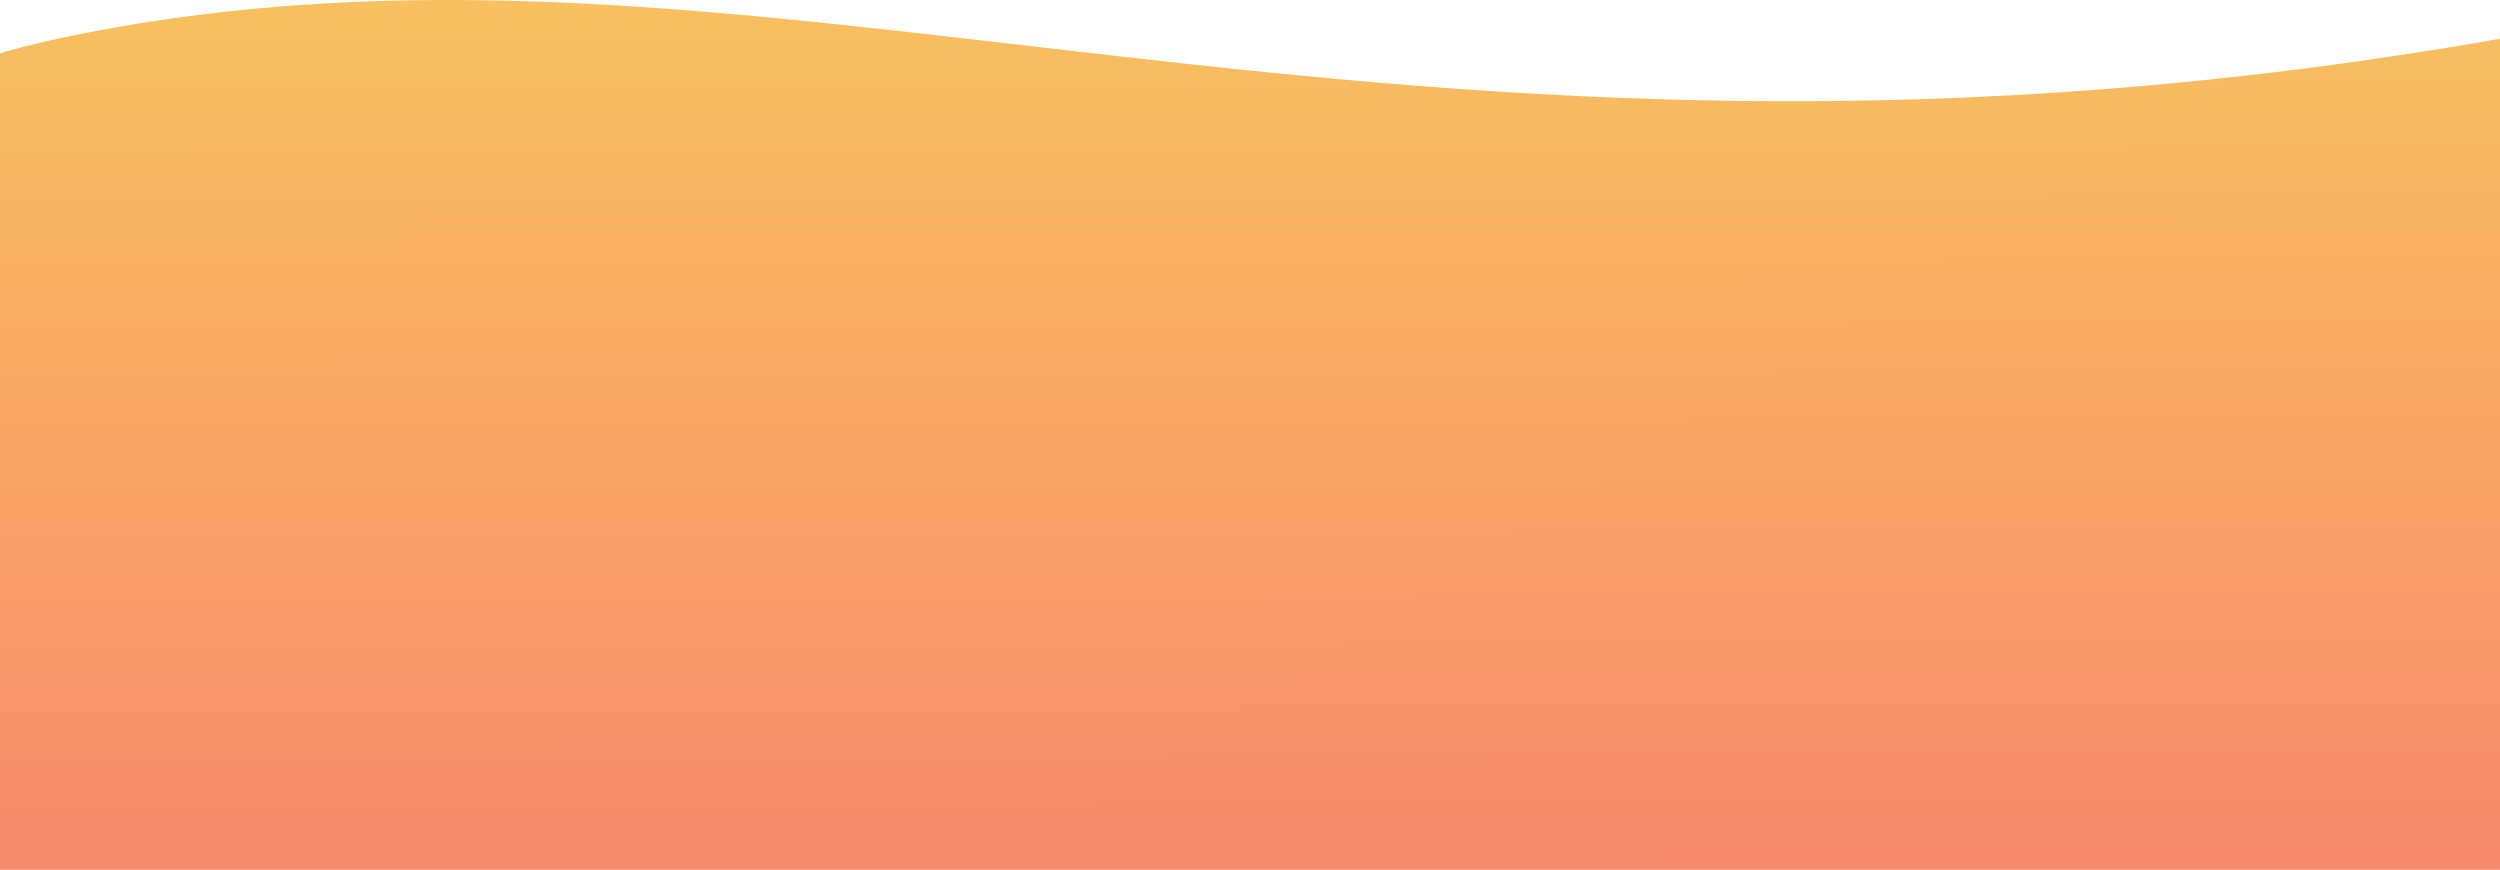 <svg width="1440" height="501" viewBox="0 0 1440 501" fill="none" xmlns="http://www.w3.org/2000/svg">
<path d="M33.294 22.308C436.884 -64.025 794.923 136.096 1440 22.308V535.286H18.487C18.487 535.286 -370.295 108.64 33.294 22.308Z" fill="url(#paint0_linear_1_1028)"/>
<defs>
<linearGradient id="paint0_linear_1_1028" x1="794.772" y1="-108.589" x2="796.909" y2="579.232" gradientUnits="userSpaceOnUse">
<stop stop-color="#F9CC5D"/>
<stop offset="1" stop-color="#F6816D"/>
</linearGradient>
</defs>
</svg>
